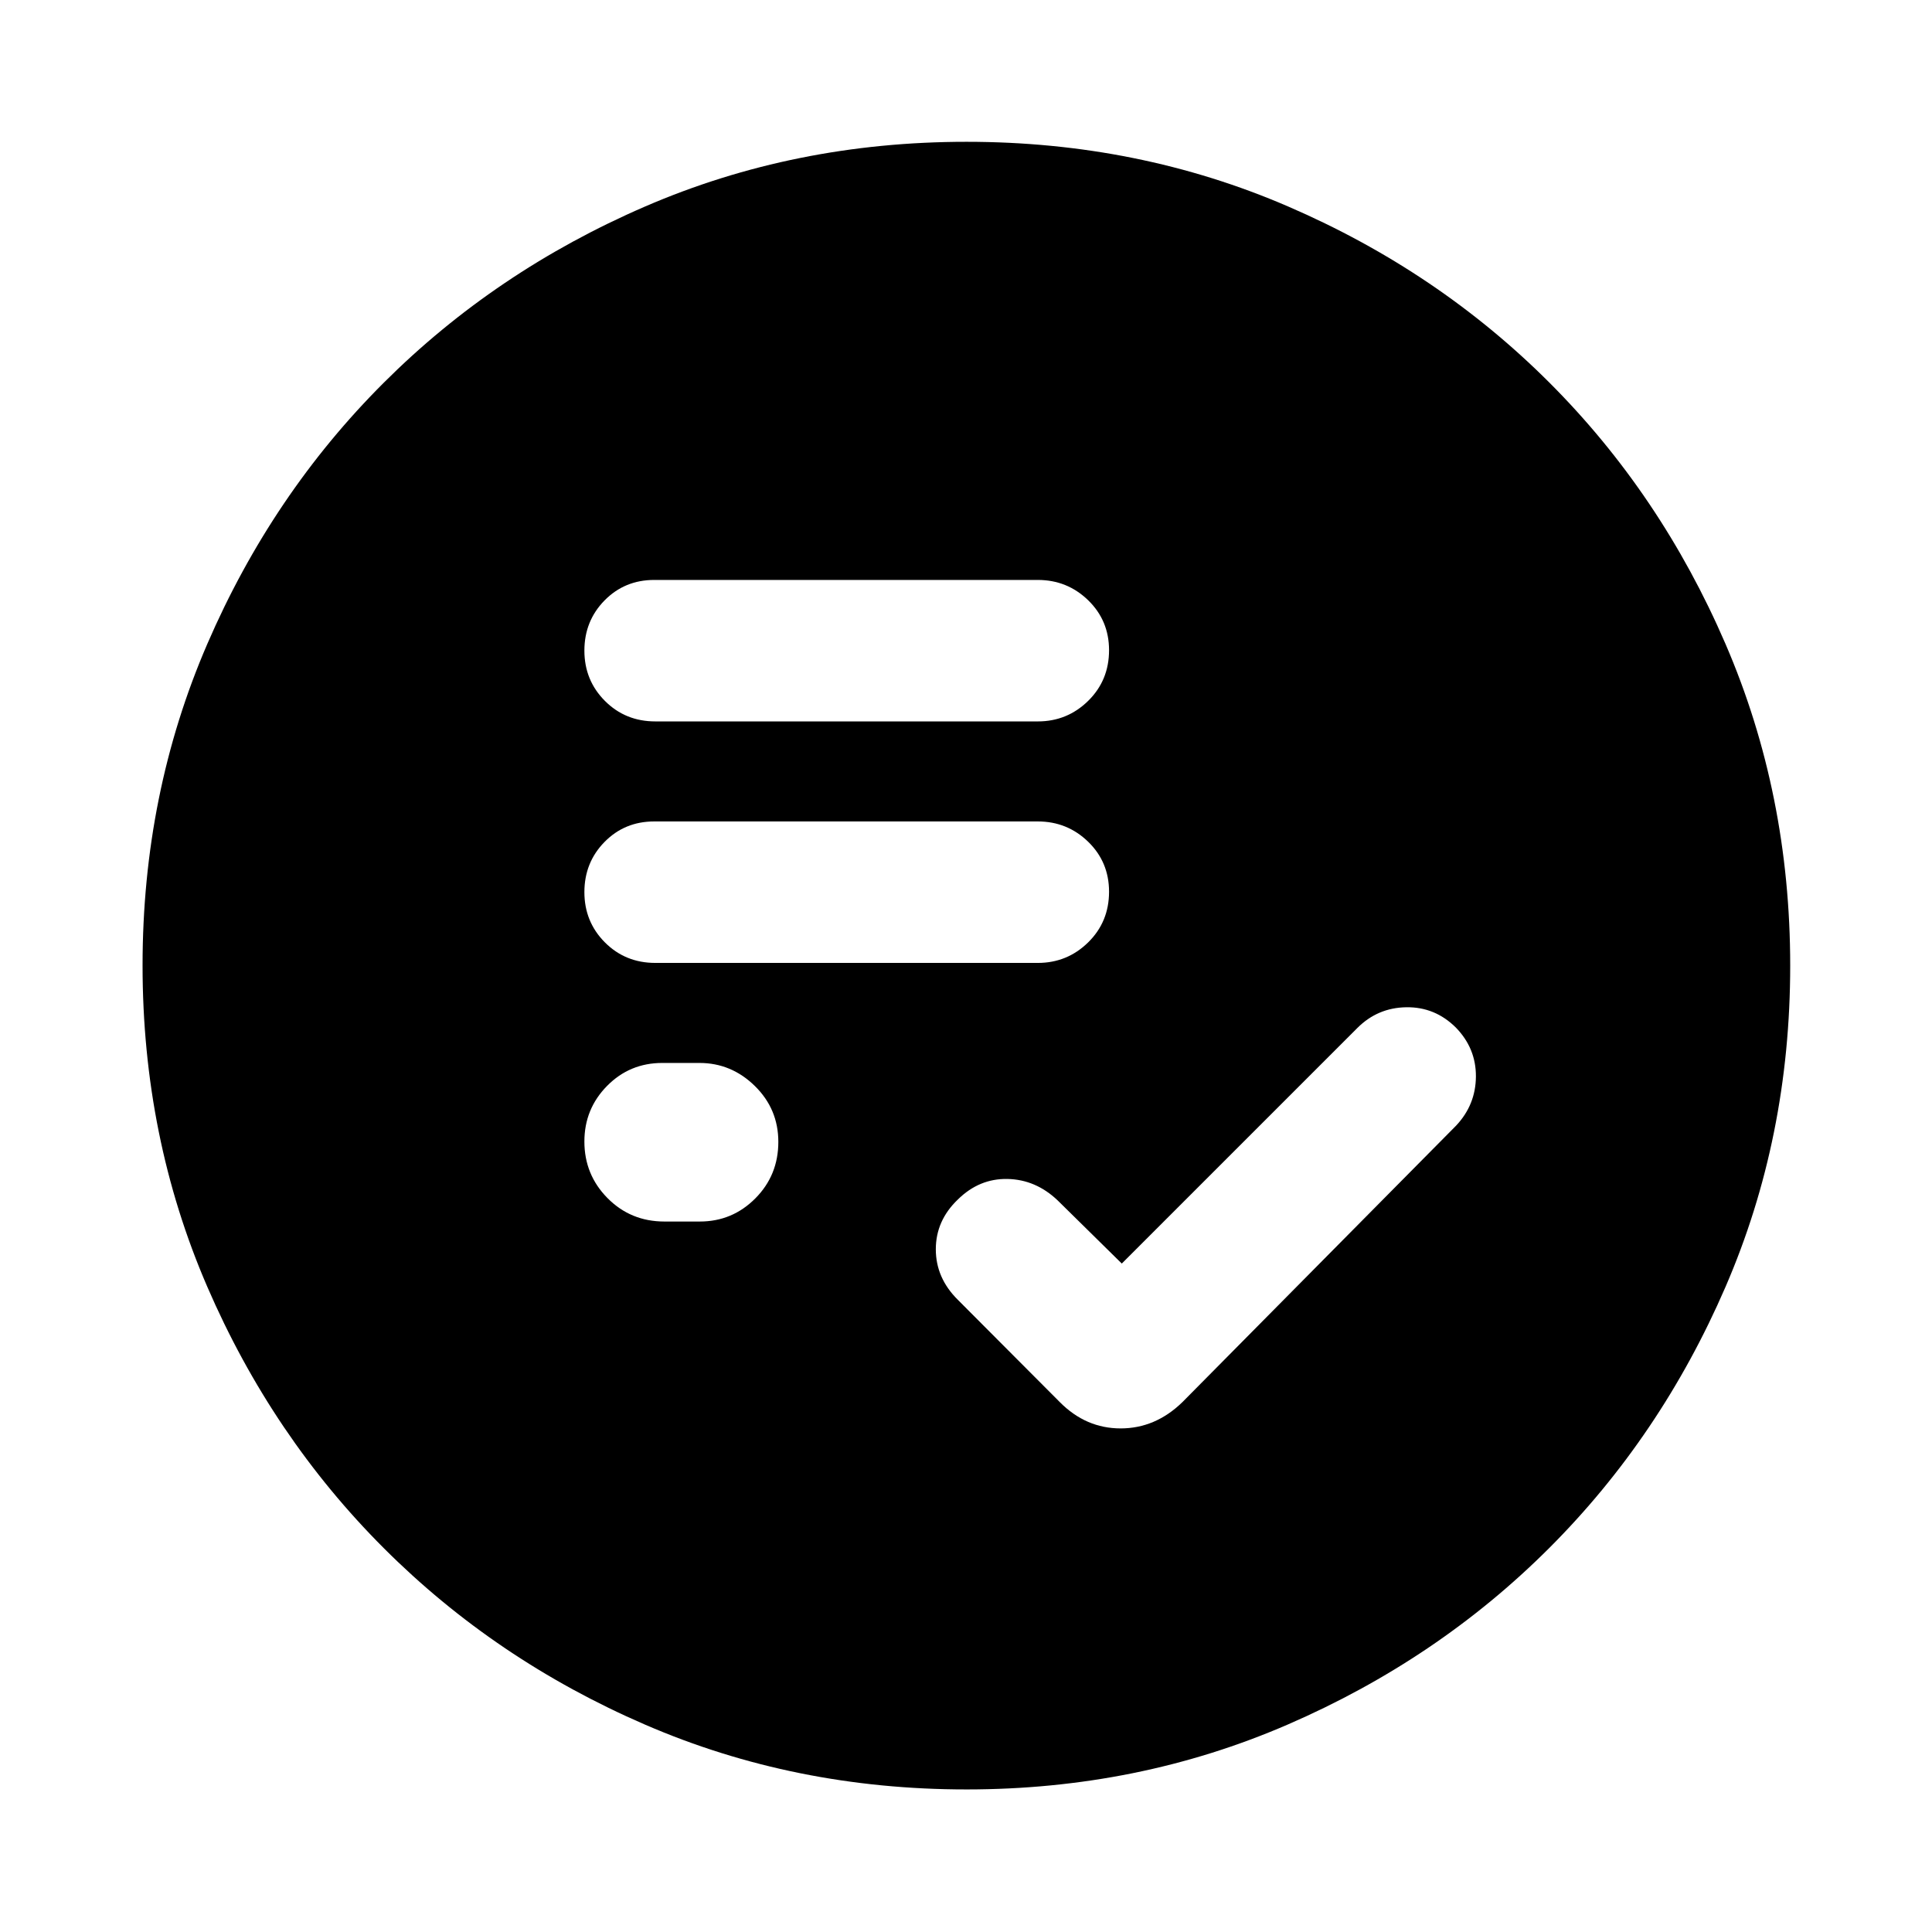 <svg xmlns="http://www.w3.org/2000/svg" height="40" viewBox="0 -960 960 960" width="40"><path d="m557.41-332.15-31.93-31.44q-10.87-10.31-24.88-10.59-14.01-.28-24.64 10.2Q465-353.5 465-339.24q0 14.27 10.96 25.12l50.68 50.85q12.95 13.04 30.2 13.04 17.26 0 30.67-13.04l136.02-137.41q9.75-10.36 9.84-24.4.08-14.04-10.01-24.38-10.36-10.26-24.58-10.04-14.23.21-24.32 10.3L557.41-332.15Zm-227.26-20.88h17.56q16.19 0 27.62-11.51 11.42-11.5 11.42-28.07 0-16.32-11.67-27.77-11.68-11.45-27.54-11.45h-18.45q-16.2 0-27.45 11.42-11.26 11.42-11.26 27.62 0 16.52 11.51 28.14 11.51 11.62 28.26 11.62Zm-4.5-128.5h190.02q14.63 0 25.02-10.2 10.39-10.2 10.39-25.18 0-14.75-10.39-24.84-10.39-10.08-25.02-10.08H325.09q-14.7 0-24.7 10.19-10.01 10.2-10.01 24.93t10.17 24.96q10.17 10.22 25.1 10.22Zm0-120h190.02q14.63 0 25.02-10.2 10.39-10.2 10.39-25.18 0-14.75-10.39-24.84-10.39-10.08-25.02-10.08H325.09q-14.7 0-24.7 10.19-10.01 10.2-10.01 24.93t10.17 24.96q10.17 10.22 25.1 10.22ZM480.23-70.84q-85.31 0-159.64-32.17-74.33-32.16-129.87-87.71-55.55-55.54-87.71-129.87-32.17-74.33-32.17-159.69 0-85.37 32.17-159.75 32.16-74.38 87.65-129.77 55.48-55.4 129.84-87.57 74.35-32.17 159.75-32.17t159.82 32.14q74.43 32.14 129.79 87.49 55.37 55.35 87.52 129.85 32.16 74.5 32.16 159.88 0 85.36-32.17 159.69-32.17 74.32-87.57 129.7-55.39 55.37-129.83 87.66-74.43 32.29-159.74 32.29Z"/></svg>